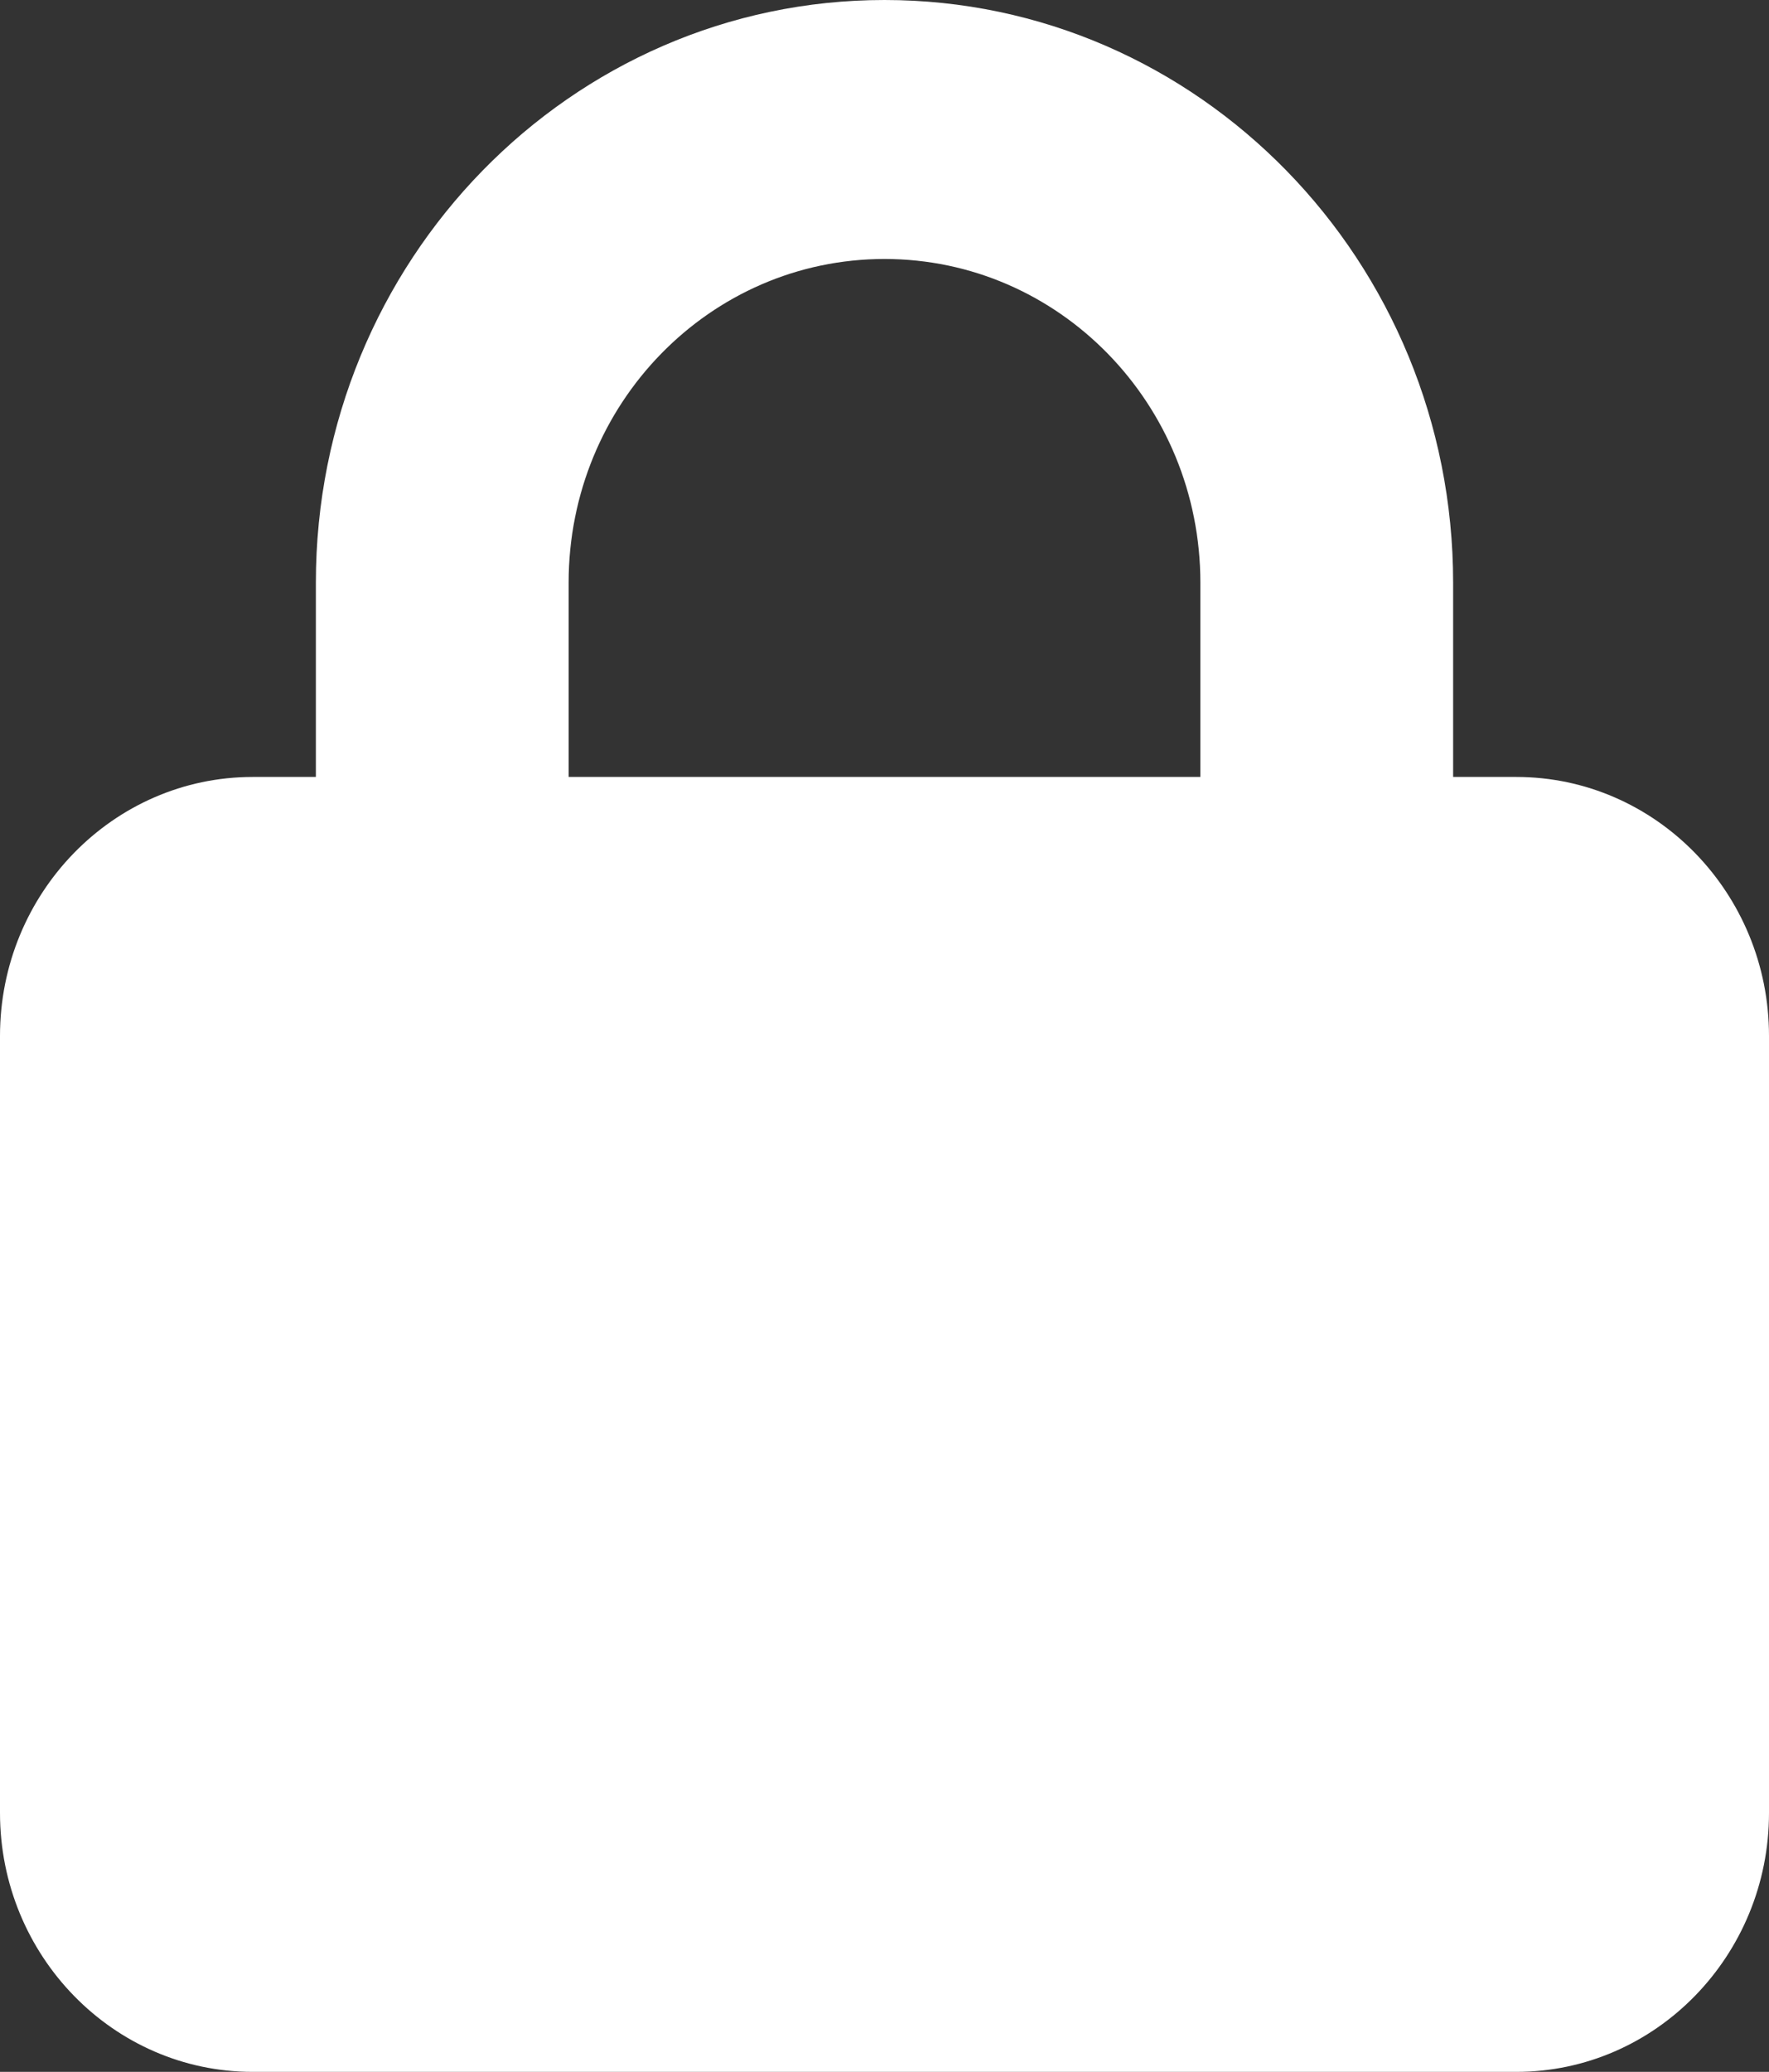 <svg width="41" height="48" viewBox="0 0 41 48" fill="none" xmlns="http://www.w3.org/2000/svg">
<rect x="0" y="0" width="41" height="48" fill="#333333" stroke="none"/>
<path d="M13.179 13.5V18H27.821V13.5C27.821 9.356 24.545 6 20.5 6C16.455 6 13.179 9.356 13.179 13.5ZM7.321 18V13.5C7.321 6.047 13.224 0 20.5 0C27.776 0 33.679 6.047 33.679 13.5V18H35.143C38.373 18 41 20.691 41 24V42C41 45.309 38.373 48 35.143 48H5.857C2.627 48 0 45.309 0 42V24C0 20.691 2.627 18 5.857 18H7.321Z" fill="white"/>
</svg>
